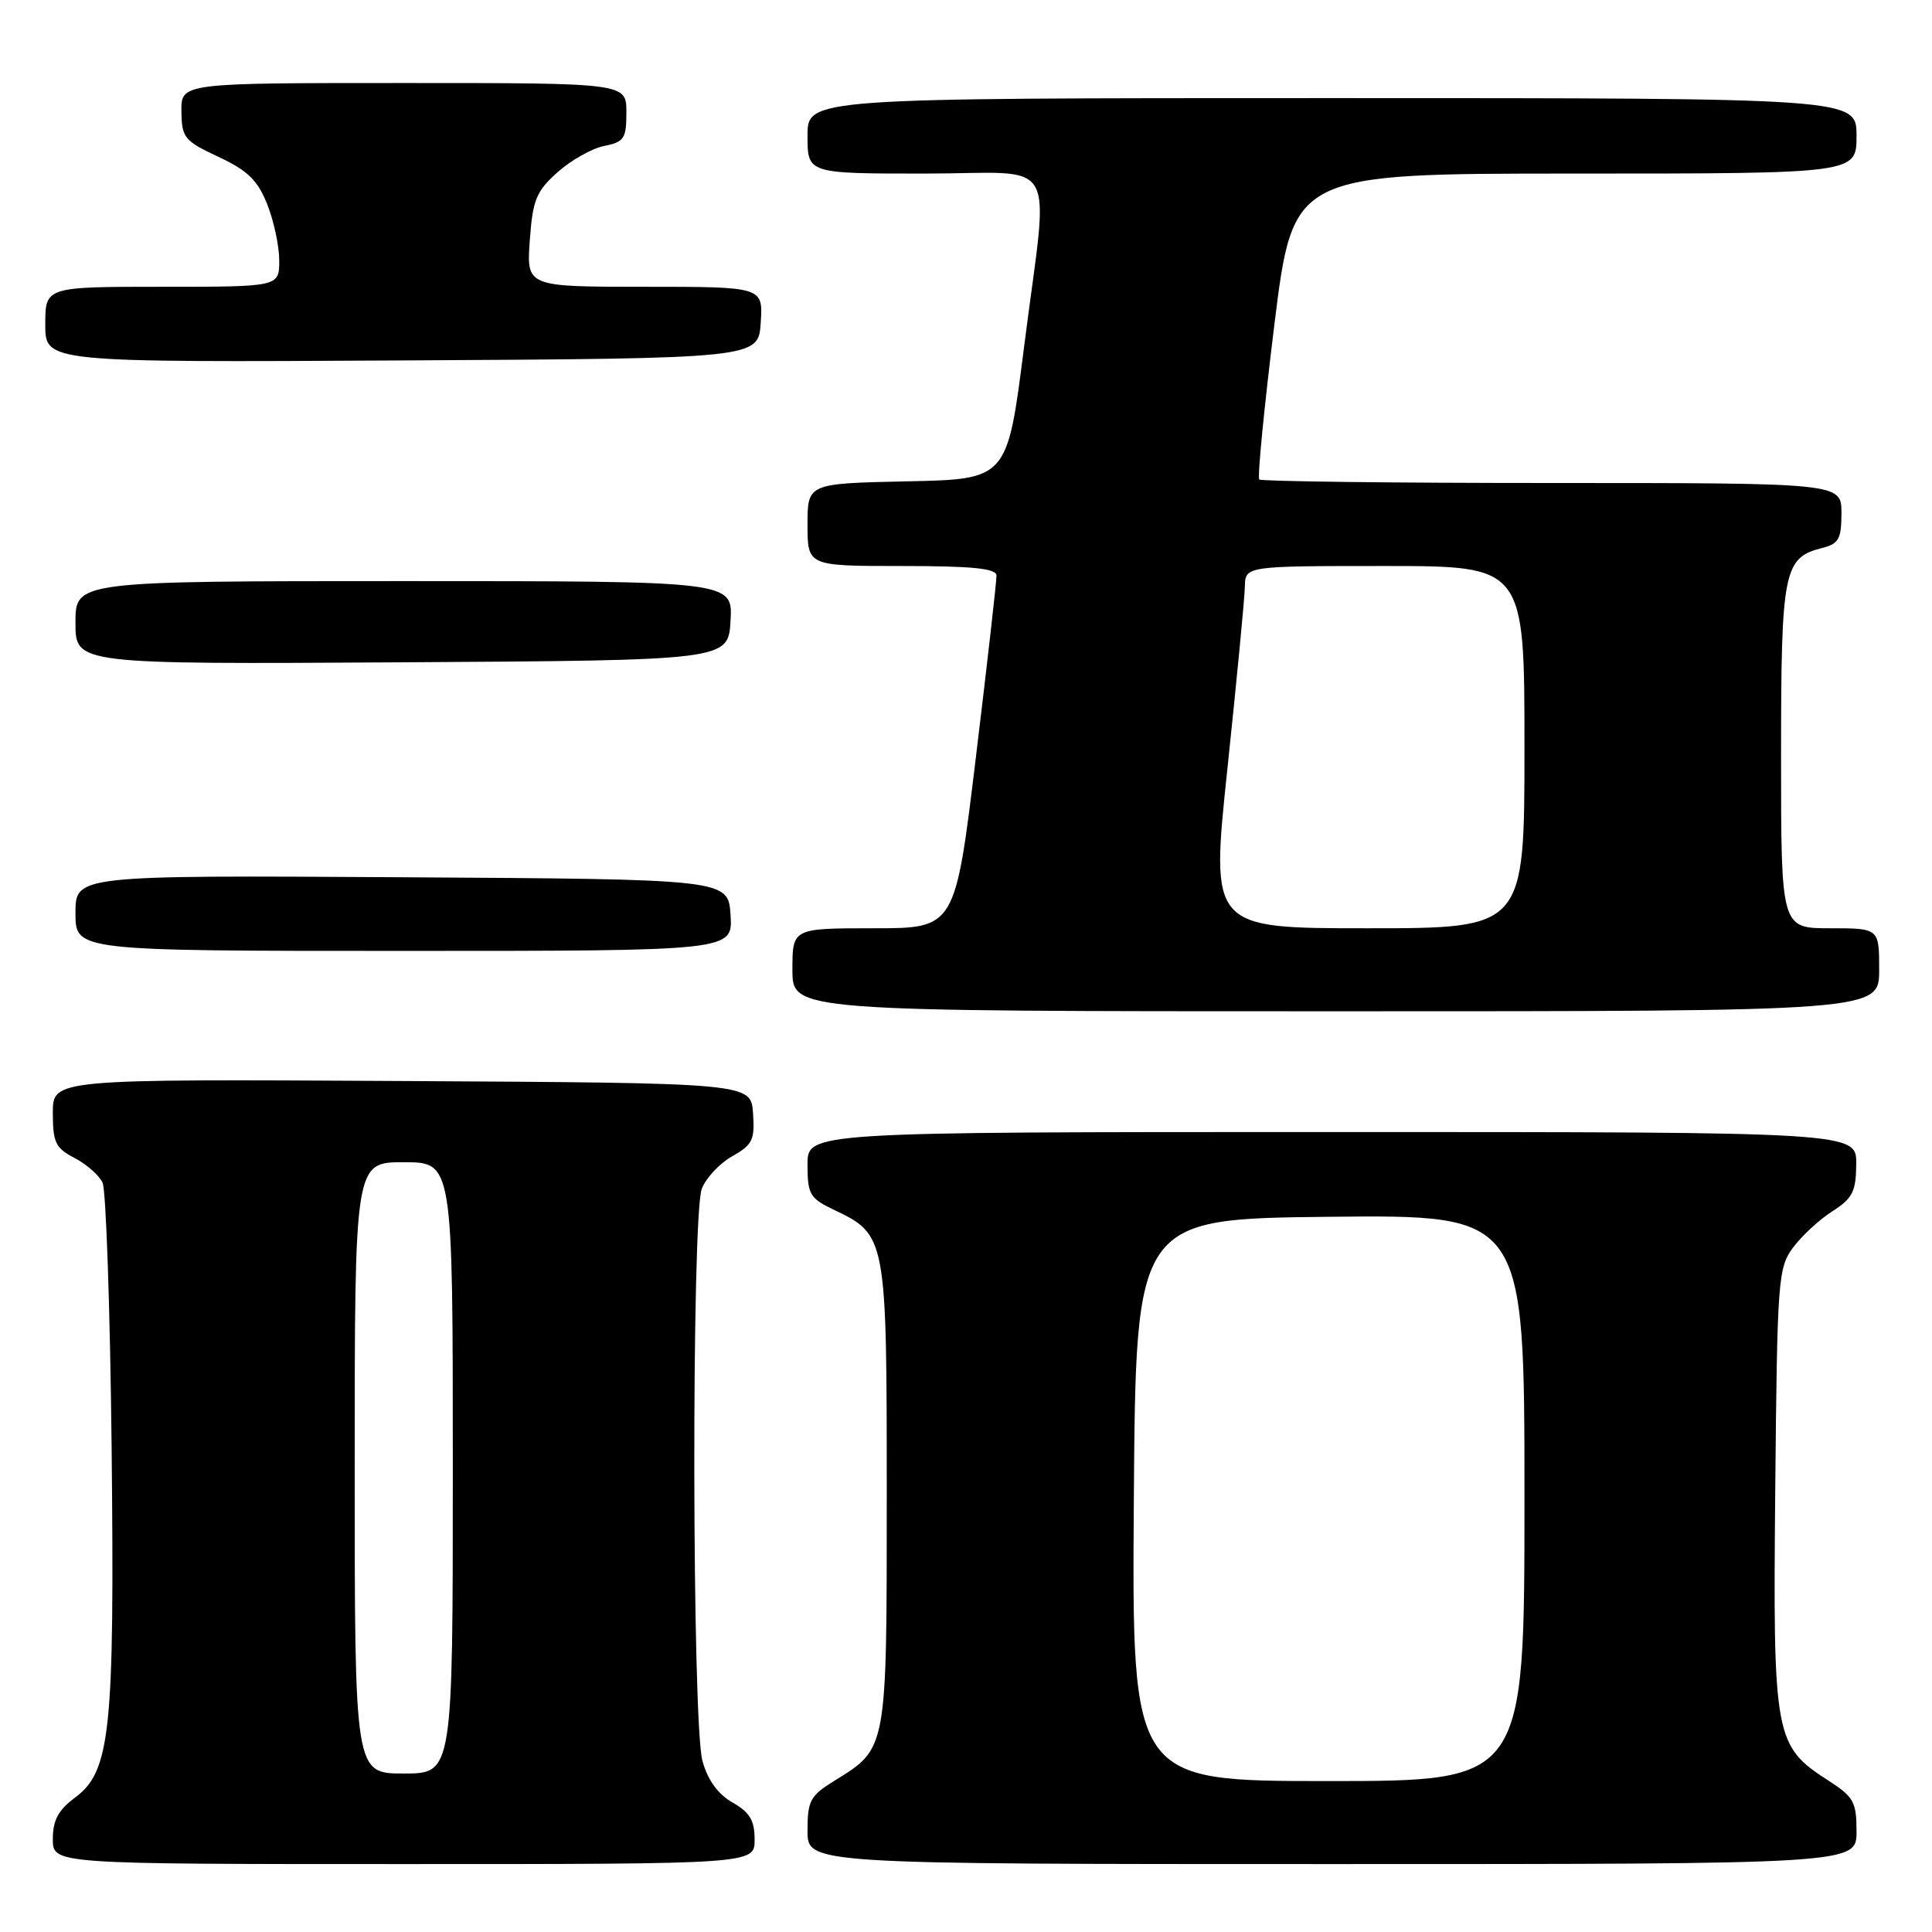 <?xml version="1.0" encoding="UTF-8" standalone="no"?>
<!DOCTYPE svg PUBLIC "-//W3C//DTD SVG 1.1//EN" "http://www.w3.org/Graphics/SVG/1.1/DTD/svg11.dtd" >
<svg xmlns="http://www.w3.org/2000/svg" xmlns:xlink="http://www.w3.org/1999/xlink" version="1.1" viewBox="0 0 256 256">
 <g >
 <path fill="currentColor"
d=" M 99.99 243.75 C 99.99 241.21 99.35 240.14 97.06 238.84 C 95.13 237.73 93.78 235.88 93.08 233.34 C 91.69 228.35 91.62 161.14 92.99 157.52 C 93.54 156.09 95.35 154.15 97.02 153.21 C 99.72 151.69 100.03 151.05 99.78 147.50 C 99.50 143.50 99.50 143.50 53.25 143.24 C 7.00 142.98 7.00 142.98 7.00 147.46 C 7.00 151.39 7.36 152.13 9.88 153.44 C 11.46 154.26 13.13 155.73 13.59 156.71 C 14.05 157.70 14.59 173.46 14.79 191.75 C 15.19 229.49 14.64 234.72 9.92 238.21 C 7.72 239.85 7.00 241.19 7.00 243.69 C 7.00 247.00 7.00 247.00 53.50 247.00 C 100.00 247.00 100.00 247.00 99.99 243.75 Z  M 246.00 242.67 C 246.00 238.76 245.63 238.10 242.25 235.92 C 235.12 231.32 234.92 230.23 235.23 197.32 C 235.49 169.55 235.60 168.01 237.58 165.32 C 238.73 163.77 241.07 161.60 242.80 160.50 C 245.48 158.78 245.93 157.90 245.96 154.25 C 246.00 150.00 246.00 150.00 176.50 150.00 C 107.00 150.00 107.00 150.00 107.00 154.31 C 107.00 158.25 107.30 158.77 110.45 160.28 C 117.46 163.62 117.50 163.84 117.50 198.00 C 117.50 232.06 117.58 231.62 110.55 235.97 C 107.35 237.95 107.00 238.60 107.00 242.58 C 107.00 247.00 107.00 247.00 176.50 247.00 C 246.00 247.00 246.00 247.00 246.00 242.67 Z  M 249.00 128.50 C 249.00 123.00 249.00 123.00 242.50 123.00 C 236.00 123.00 236.00 123.00 236.00 100.22 C 236.00 75.54 236.33 73.89 241.48 72.60 C 243.65 72.05 244.00 71.40 244.00 67.98 C 244.00 64.00 244.00 64.00 205.67 64.00 C 184.58 64.00 167.12 63.79 166.86 63.53 C 166.60 63.27 167.50 54.04 168.86 43.03 C 171.34 23.00 171.34 23.00 208.67 23.00 C 246.00 23.00 246.00 23.00 246.00 18.00 C 246.00 13.00 246.00 13.00 176.50 13.00 C 107.00 13.00 107.00 13.00 107.00 18.00 C 107.00 23.00 107.00 23.00 122.50 23.00 C 140.71 23.00 138.99 19.99 135.69 46.00 C 133.47 63.50 133.47 63.50 120.23 63.78 C 107.00 64.06 107.00 64.06 107.00 69.53 C 107.00 75.00 107.00 75.00 119.50 75.00 C 128.81 75.00 132.01 75.32 132.04 76.25 C 132.06 76.94 130.84 87.74 129.32 100.25 C 126.57 123.00 126.57 123.00 115.79 123.00 C 105.00 123.00 105.00 123.00 105.00 128.50 C 105.00 134.00 105.00 134.00 177.00 134.00 C 249.00 134.00 249.00 134.00 249.00 128.50 Z  M 96.80 121.25 C 96.50 116.50 96.50 116.50 53.25 116.24 C 10.00 115.98 10.00 115.98 10.00 120.99 C 10.00 126.00 10.00 126.00 53.55 126.00 C 97.11 126.00 97.11 126.00 96.80 121.25 Z  M 96.80 82.25 C 97.10 77.00 97.10 77.00 53.55 77.00 C 10.00 77.00 10.00 77.00 10.00 82.51 C 10.00 88.02 10.00 88.02 53.25 87.76 C 96.50 87.50 96.50 87.50 96.80 82.25 Z  M 100.80 42.75 C 101.11 38.00 101.11 38.00 85.43 38.00 C 69.76 38.00 69.76 38.00 70.20 31.85 C 70.59 26.46 71.05 25.35 73.88 22.82 C 75.66 21.23 78.44 19.66 80.06 19.34 C 82.71 18.81 83.00 18.36 83.00 14.88 C 83.00 11.00 83.00 11.00 53.50 11.00 C 24.00 11.00 24.00 11.00 24.04 14.75 C 24.08 18.24 24.41 18.66 28.94 20.78 C 32.81 22.59 34.13 23.87 35.40 27.05 C 36.28 29.24 37.00 32.61 37.00 34.52 C 37.00 38.00 37.00 38.00 21.50 38.00 C 6.00 38.00 6.00 38.00 6.00 43.01 C 6.00 48.02 6.00 48.02 53.25 47.76 C 100.50 47.50 100.50 47.50 100.80 42.75 Z  M 47.00 194.50 C 47.00 154.00 47.00 154.00 53.50 154.00 C 60.00 154.00 60.00 154.00 60.00 194.50 C 60.00 235.00 60.00 235.00 53.50 235.00 C 47.00 235.00 47.00 235.00 47.00 194.50 Z  M 150.24 198.75 C 150.50 161.50 150.50 161.50 176.25 161.23 C 202.00 160.97 202.00 160.97 202.00 198.48 C 202.00 236.00 202.00 236.00 175.99 236.00 C 149.98 236.00 149.98 236.00 150.24 198.75 Z  M 162.65 101.75 C 163.88 90.06 164.92 79.26 164.95 77.75 C 165.00 75.00 165.00 75.00 183.50 75.00 C 202.00 75.00 202.00 75.00 202.00 99.00 C 202.00 123.00 202.00 123.00 181.20 123.00 C 160.40 123.00 160.40 123.00 162.65 101.75 Z "/>
</g>
</svg>